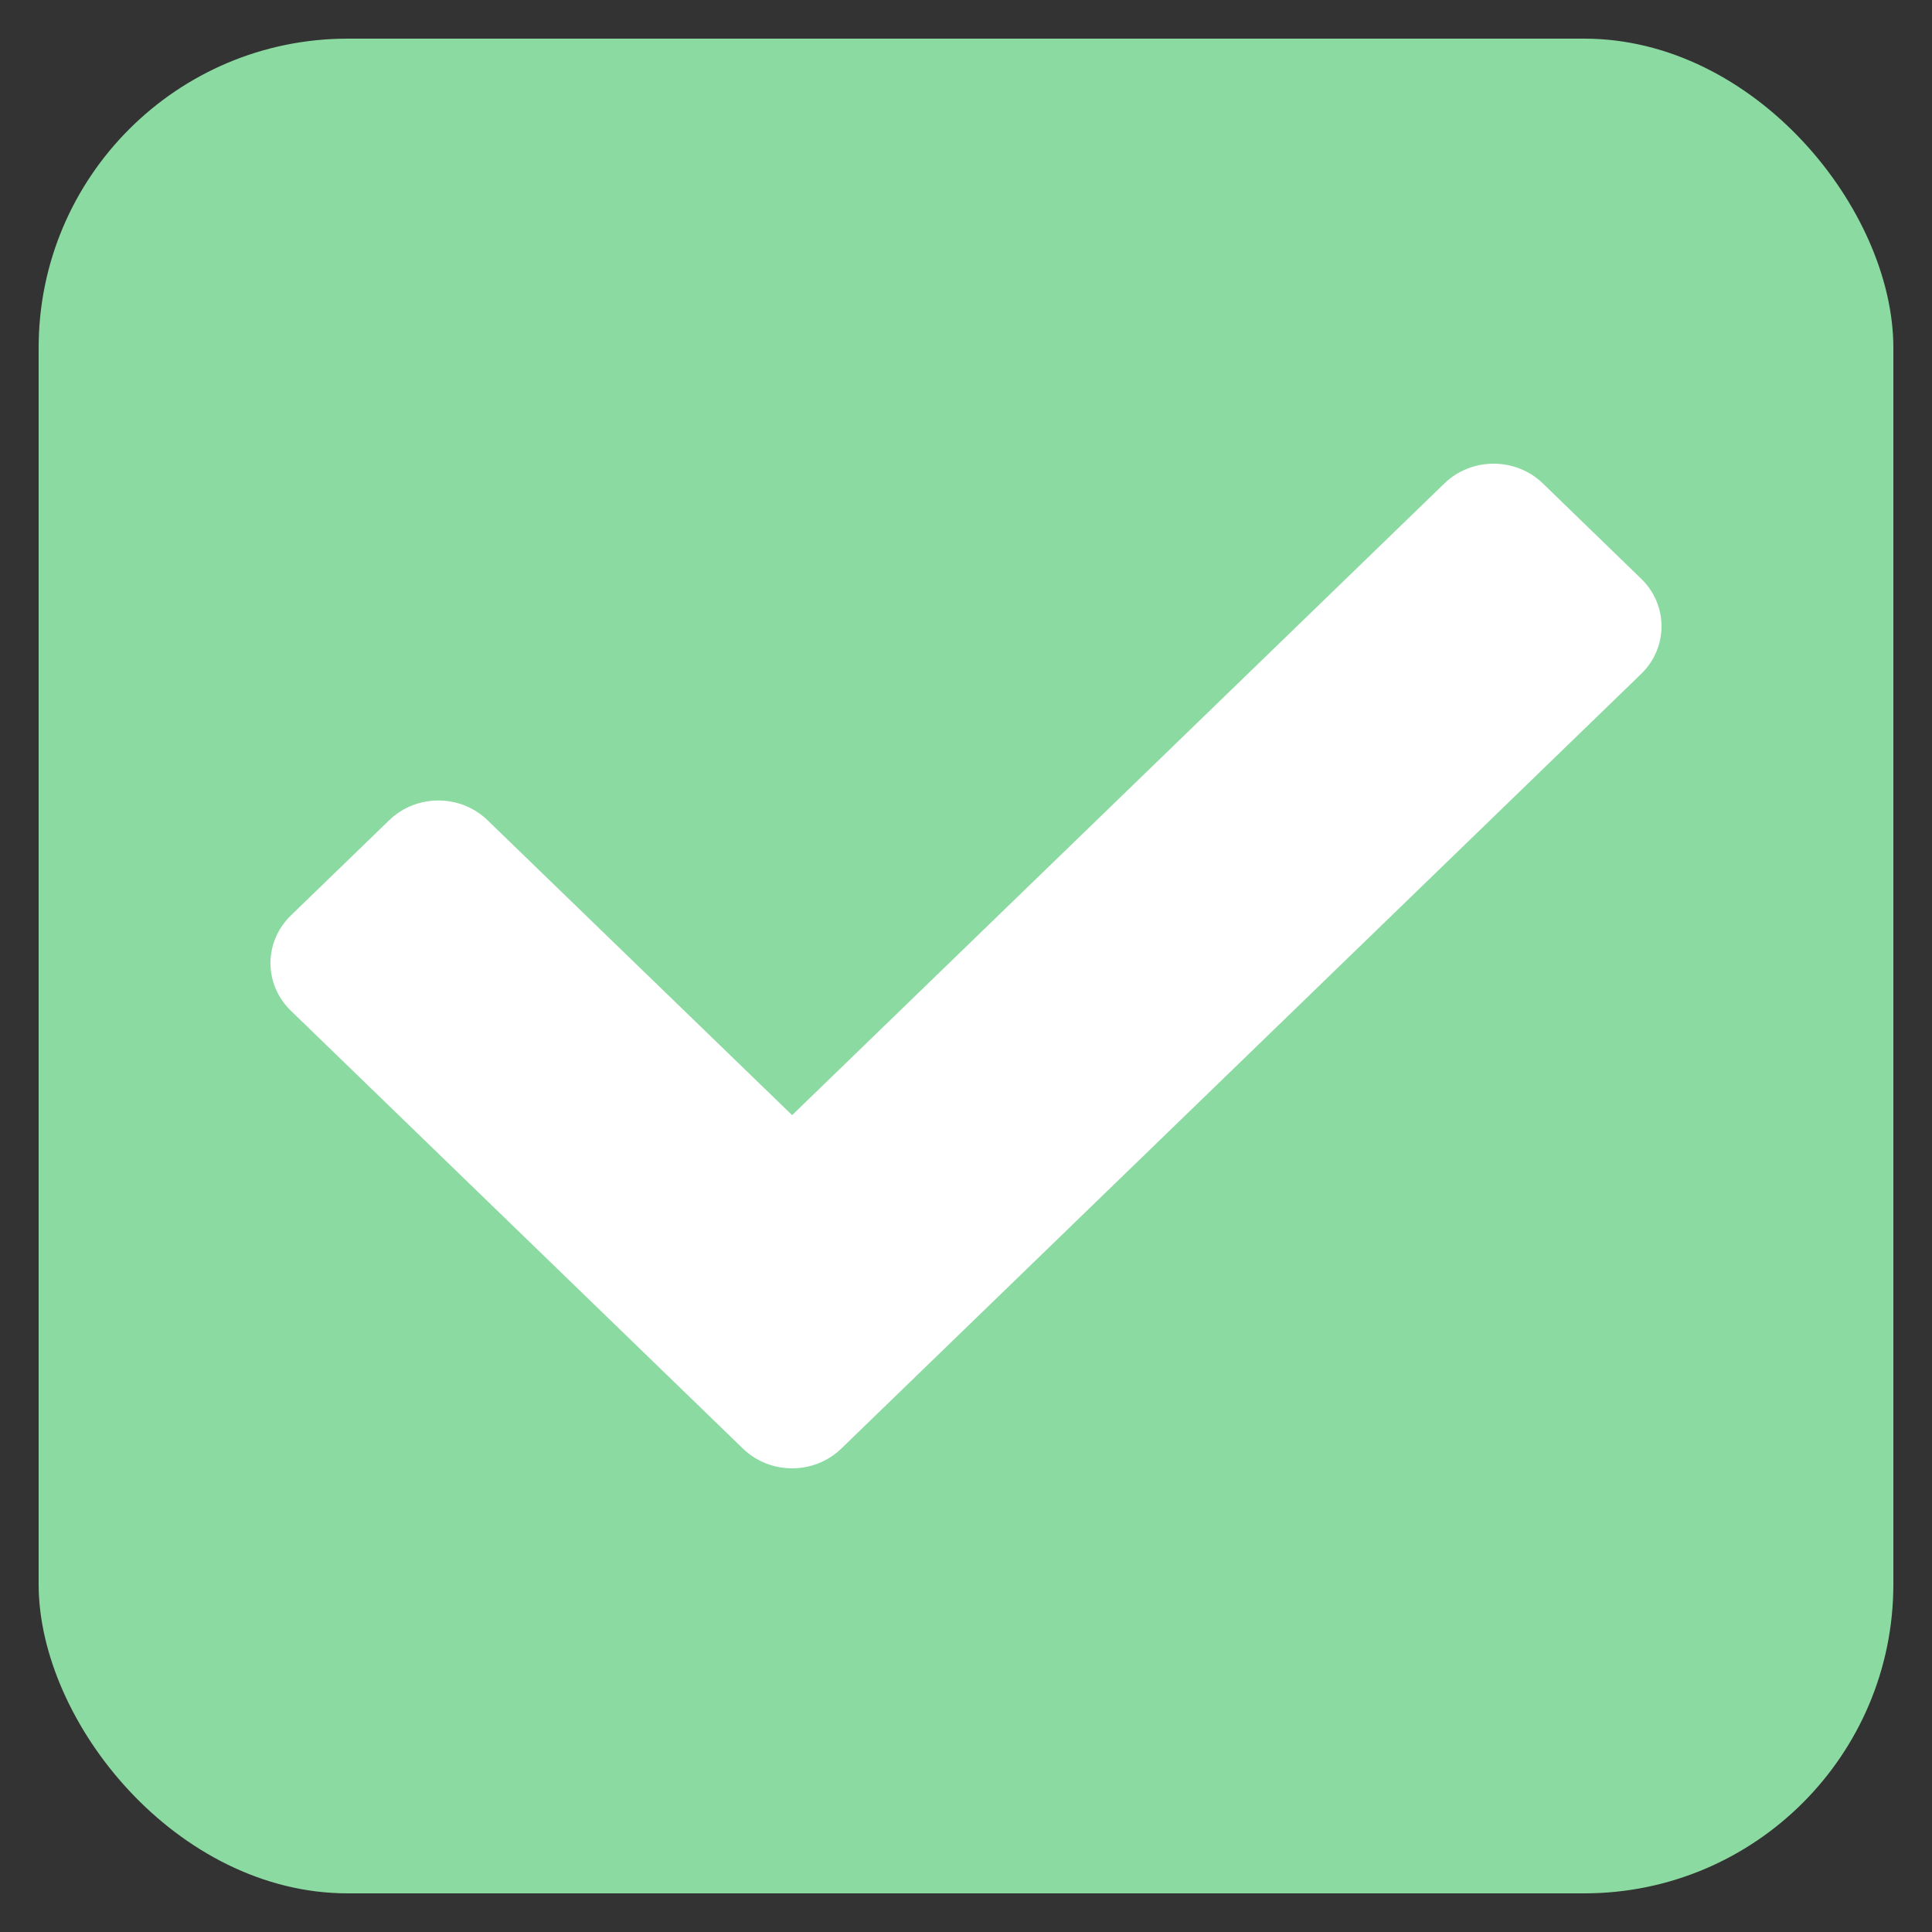<svg width="25" height="25" viewBox="0 0 25 25" fill="none" xmlns="http://www.w3.org/2000/svg">
<rect x="0" y="0" width="25" height="25" fill="#333333" stroke="none"/>
<rect x="0.5" y="0.5" width="24" height="24" rx="4" fill="#8BDAA1"/>
<path d="M9.614 18.745L3.764 13.079C3.412 12.739 3.412 12.187 3.764 11.846L5.036 10.614C5.388 10.273 5.958 10.273 6.309 10.614L10.25 14.43L18.691 6.255C19.042 5.915 19.612 5.915 19.964 6.255L21.236 7.488C21.588 7.828 21.588 8.38 21.236 8.721L10.886 18.745C10.535 19.085 9.965 19.085 9.614 18.745Z" fill="white"/>
</svg>
